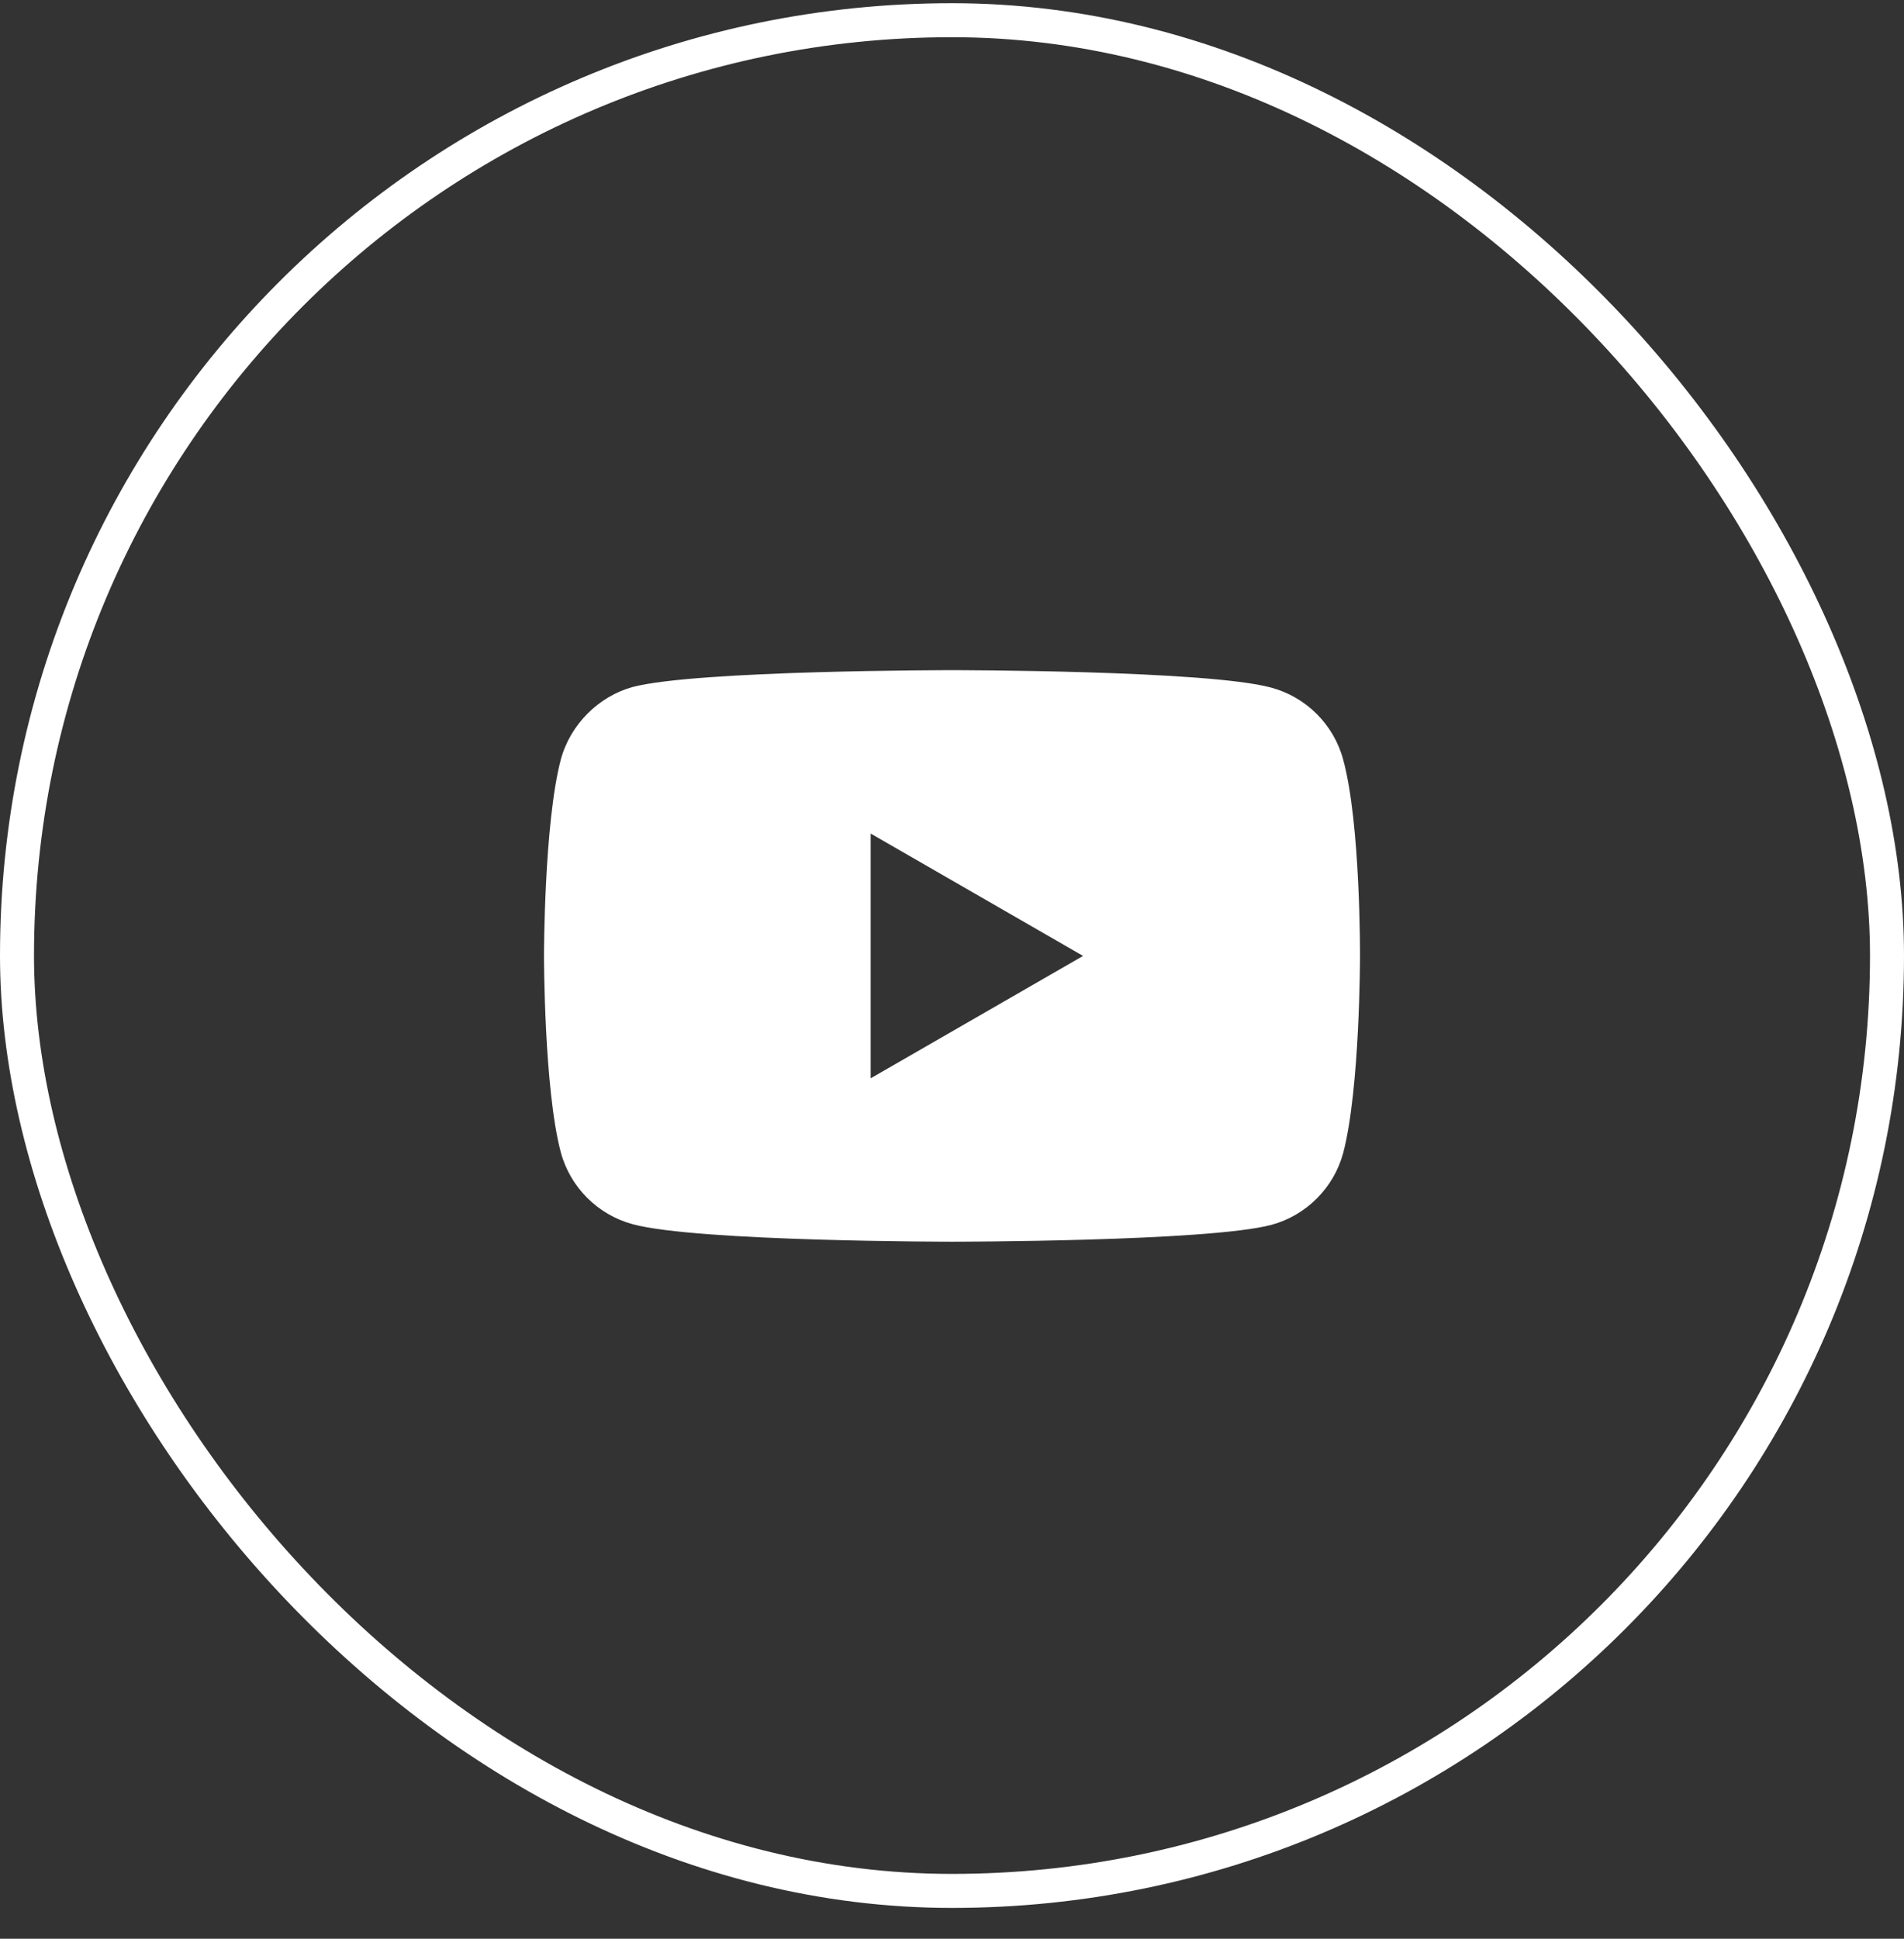 <svg width="56" height="57" viewBox="0 0 56 57" fill="none" xmlns="http://www.w3.org/2000/svg">
<rect x="0" y="0" width="56" height="57" fill="#333333" stroke="none"/>
<path fill-rule="evenodd" clip-rule="evenodd" d="M37.39 20.217C38.418 20.494 39.229 21.304 39.505 22.332C40.02 24.21 40 28.125 40 28.125C40 28.125 40 32.019 39.506 33.897C39.229 34.925 38.418 35.736 37.39 36.013C35.512 36.507 28 36.507 28 36.507C28 36.507 20.507 36.507 18.61 35.993C17.581 35.716 16.771 34.906 16.494 33.878C16 32.019 16 28.105 16 28.105C16 28.105 16 24.21 16.494 22.332C16.771 21.305 17.601 20.474 18.609 20.198C20.488 19.703 28 19.703 28 19.703C28 19.703 35.512 19.703 37.39 20.217ZM31.855 28.105L25.608 31.703V24.507L31.855 28.105Z" fill="white"/>
<rect x="0.5" y="0.594" width="55" height="55" rx="27.5" stroke="white"/>
</svg>
